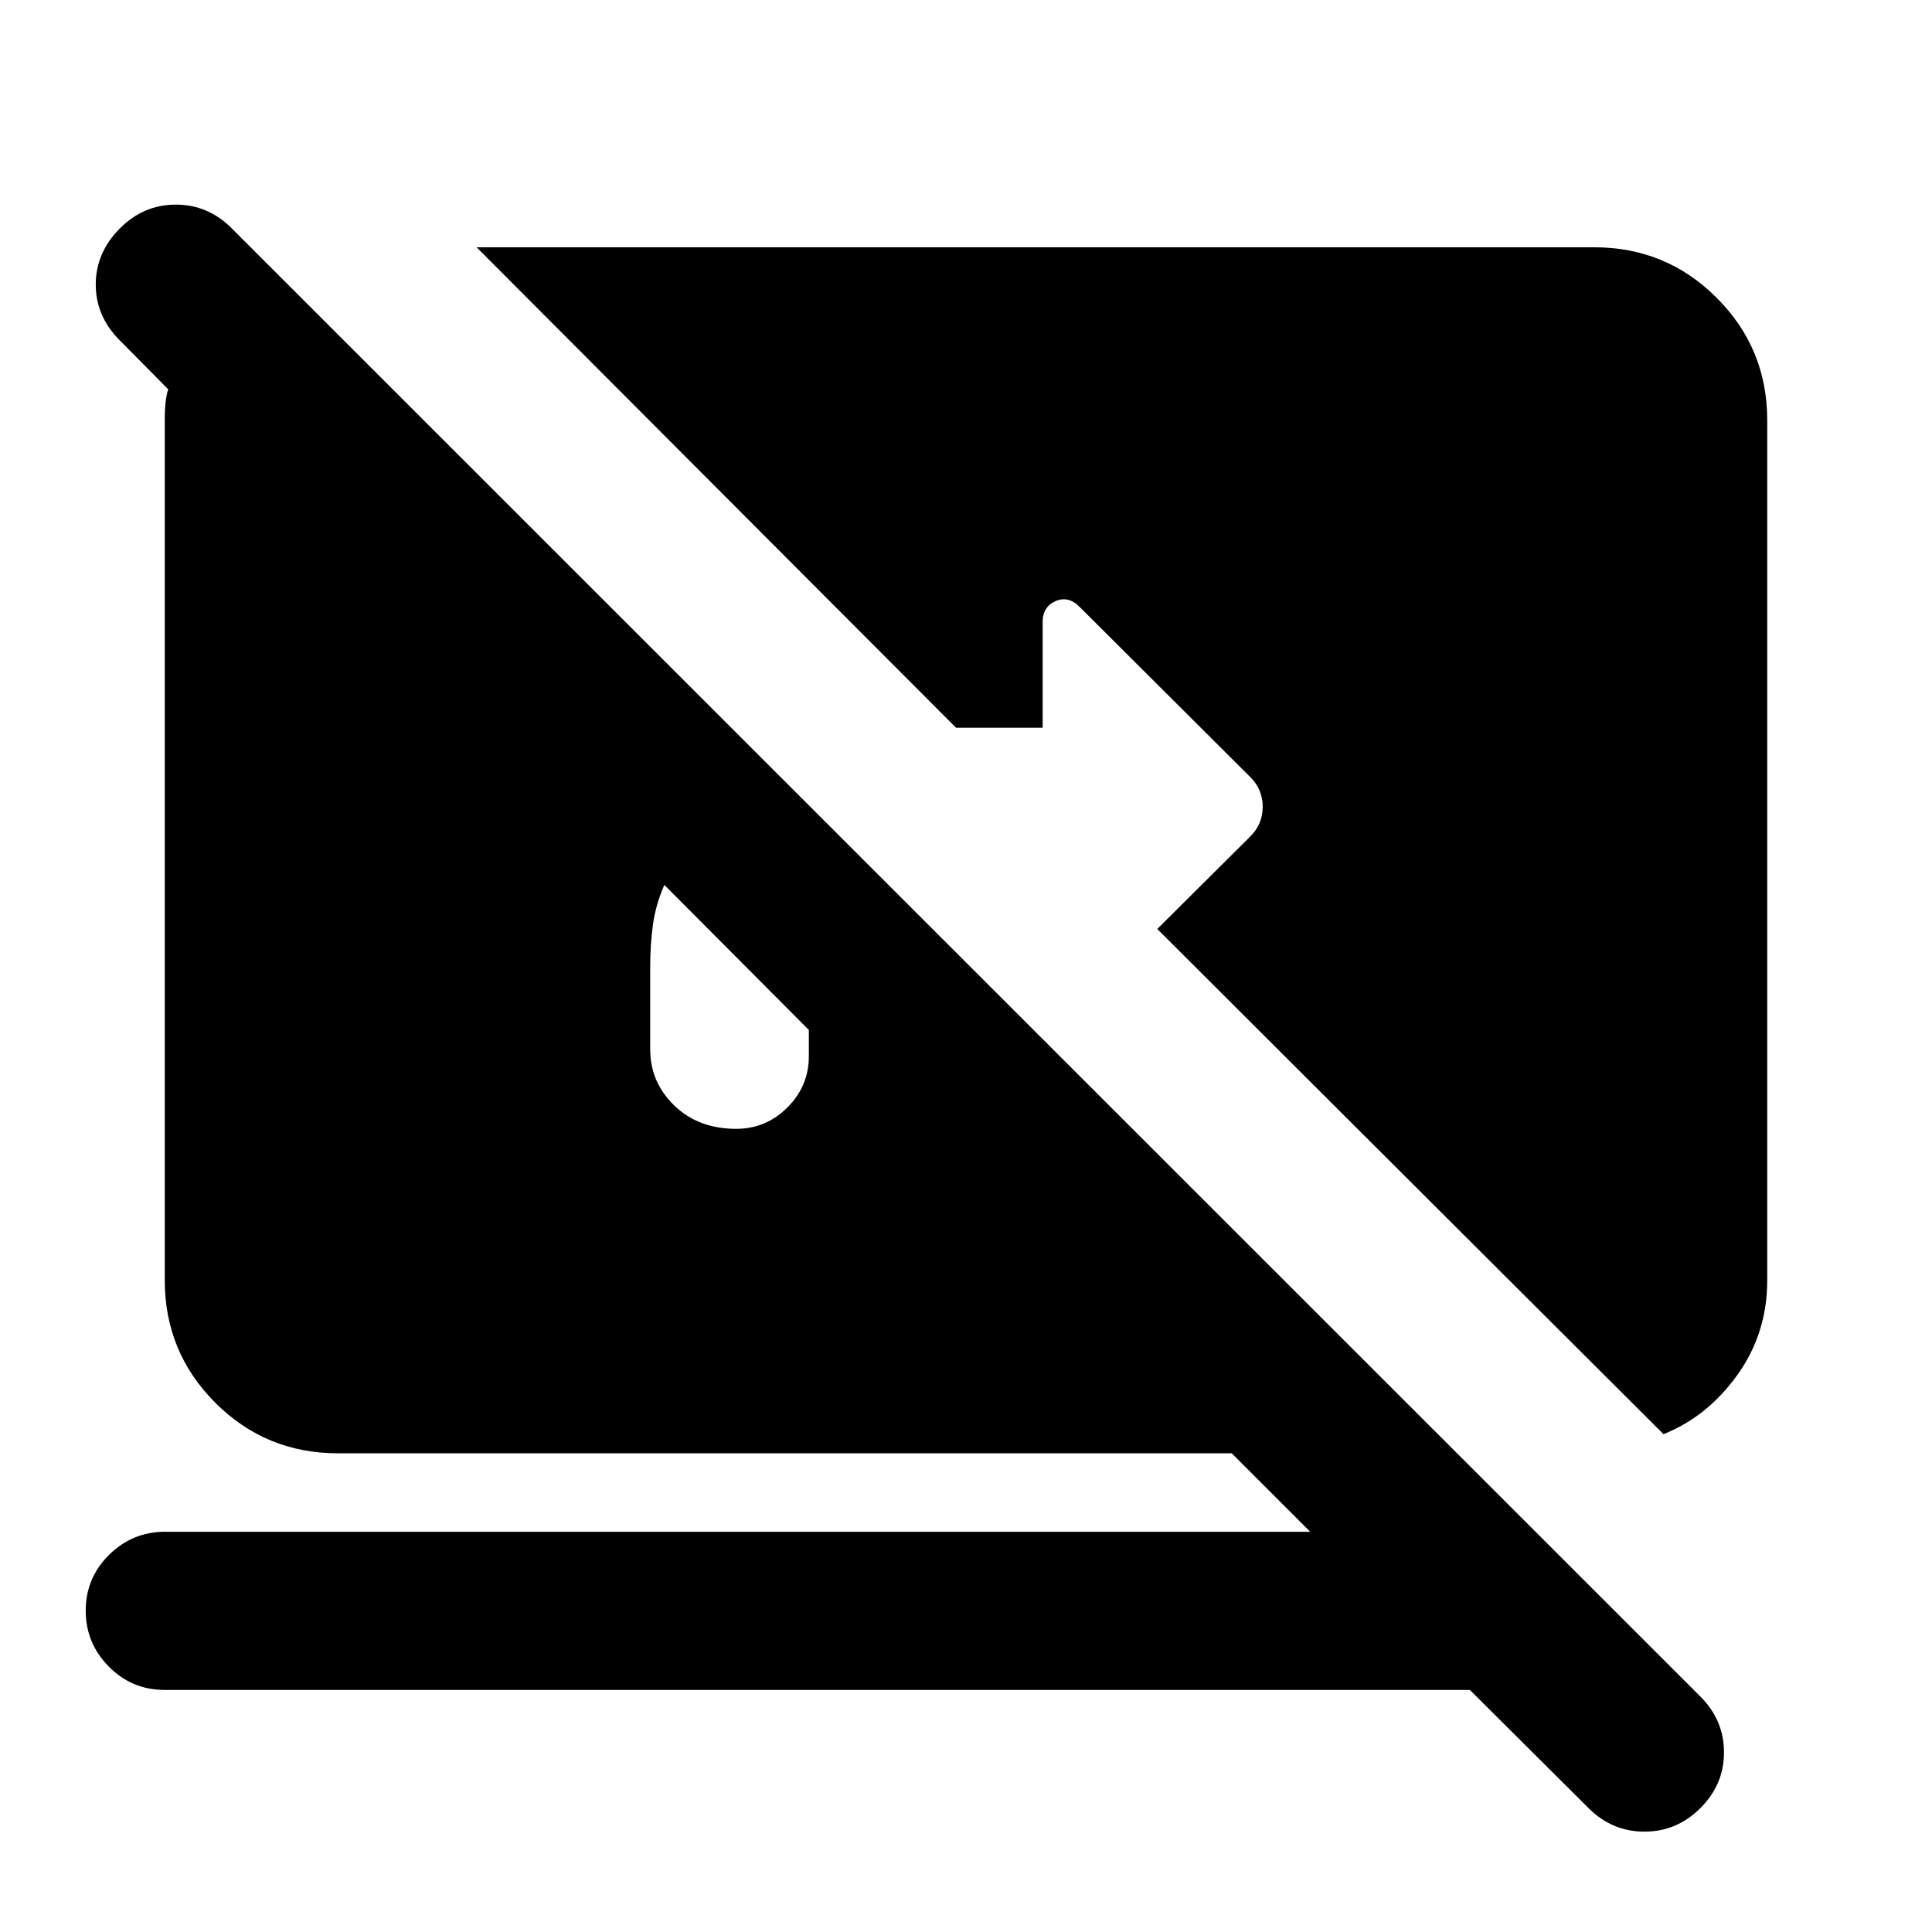<svg xmlns="http://www.w3.org/2000/svg" height="24" viewBox="0 -960 960 960" width="24"><path d="M730.37-120.28H81.76q-16.22 0-27.69-11.6-11.48-11.6-11.48-27.82 0-16.21 11.59-27.69 11.6-11.48 27.82-11.48h569.04l-39-39H167.87q-35.78 0-60.89-25.11t-25.11-60.89v-429.06q0-2.92.36-6.7.36-3.78 1.34-6.94l-24.4-24.65q-11.71-11.98-11.59-27.69.12-15.72 12.09-27.7 11.72-11.72 27.7-11.72 15.98 0 27.7 11.72l729.86 729.63q11.72 11.72 11.72 27.7 0 15.98-11.72 27.69-11.71 11.72-27.81 11.72-16.1 0-27.82-11.72l-58.93-58.69ZM401.91-448.22l-71.8-72.06q-4.28 9.76-5.65 19.64t-1.37 20.66v41.48q0 16.22 11.95 27.82 11.96 11.59 30.81 11.59 14.78 0 25.42-10.64 10.64-10.64 10.64-25.42v-13.07Zm424.66 200.85L575.04-498.39l45.94-45.7q6.45-6.21 6.45-15.03 0-8.81-6.45-15.03l-84.5-84.26q-5.72-5.72-12.06-2.86-6.33 2.86-6.33 10.31v52.55h-43.07L236.8-837.13h555.33q35.78 0 60.89 25.11t25.11 60.89v427.26q0 26.46-14.89 47.14-14.89 20.69-36.67 29.36Z"/></svg>